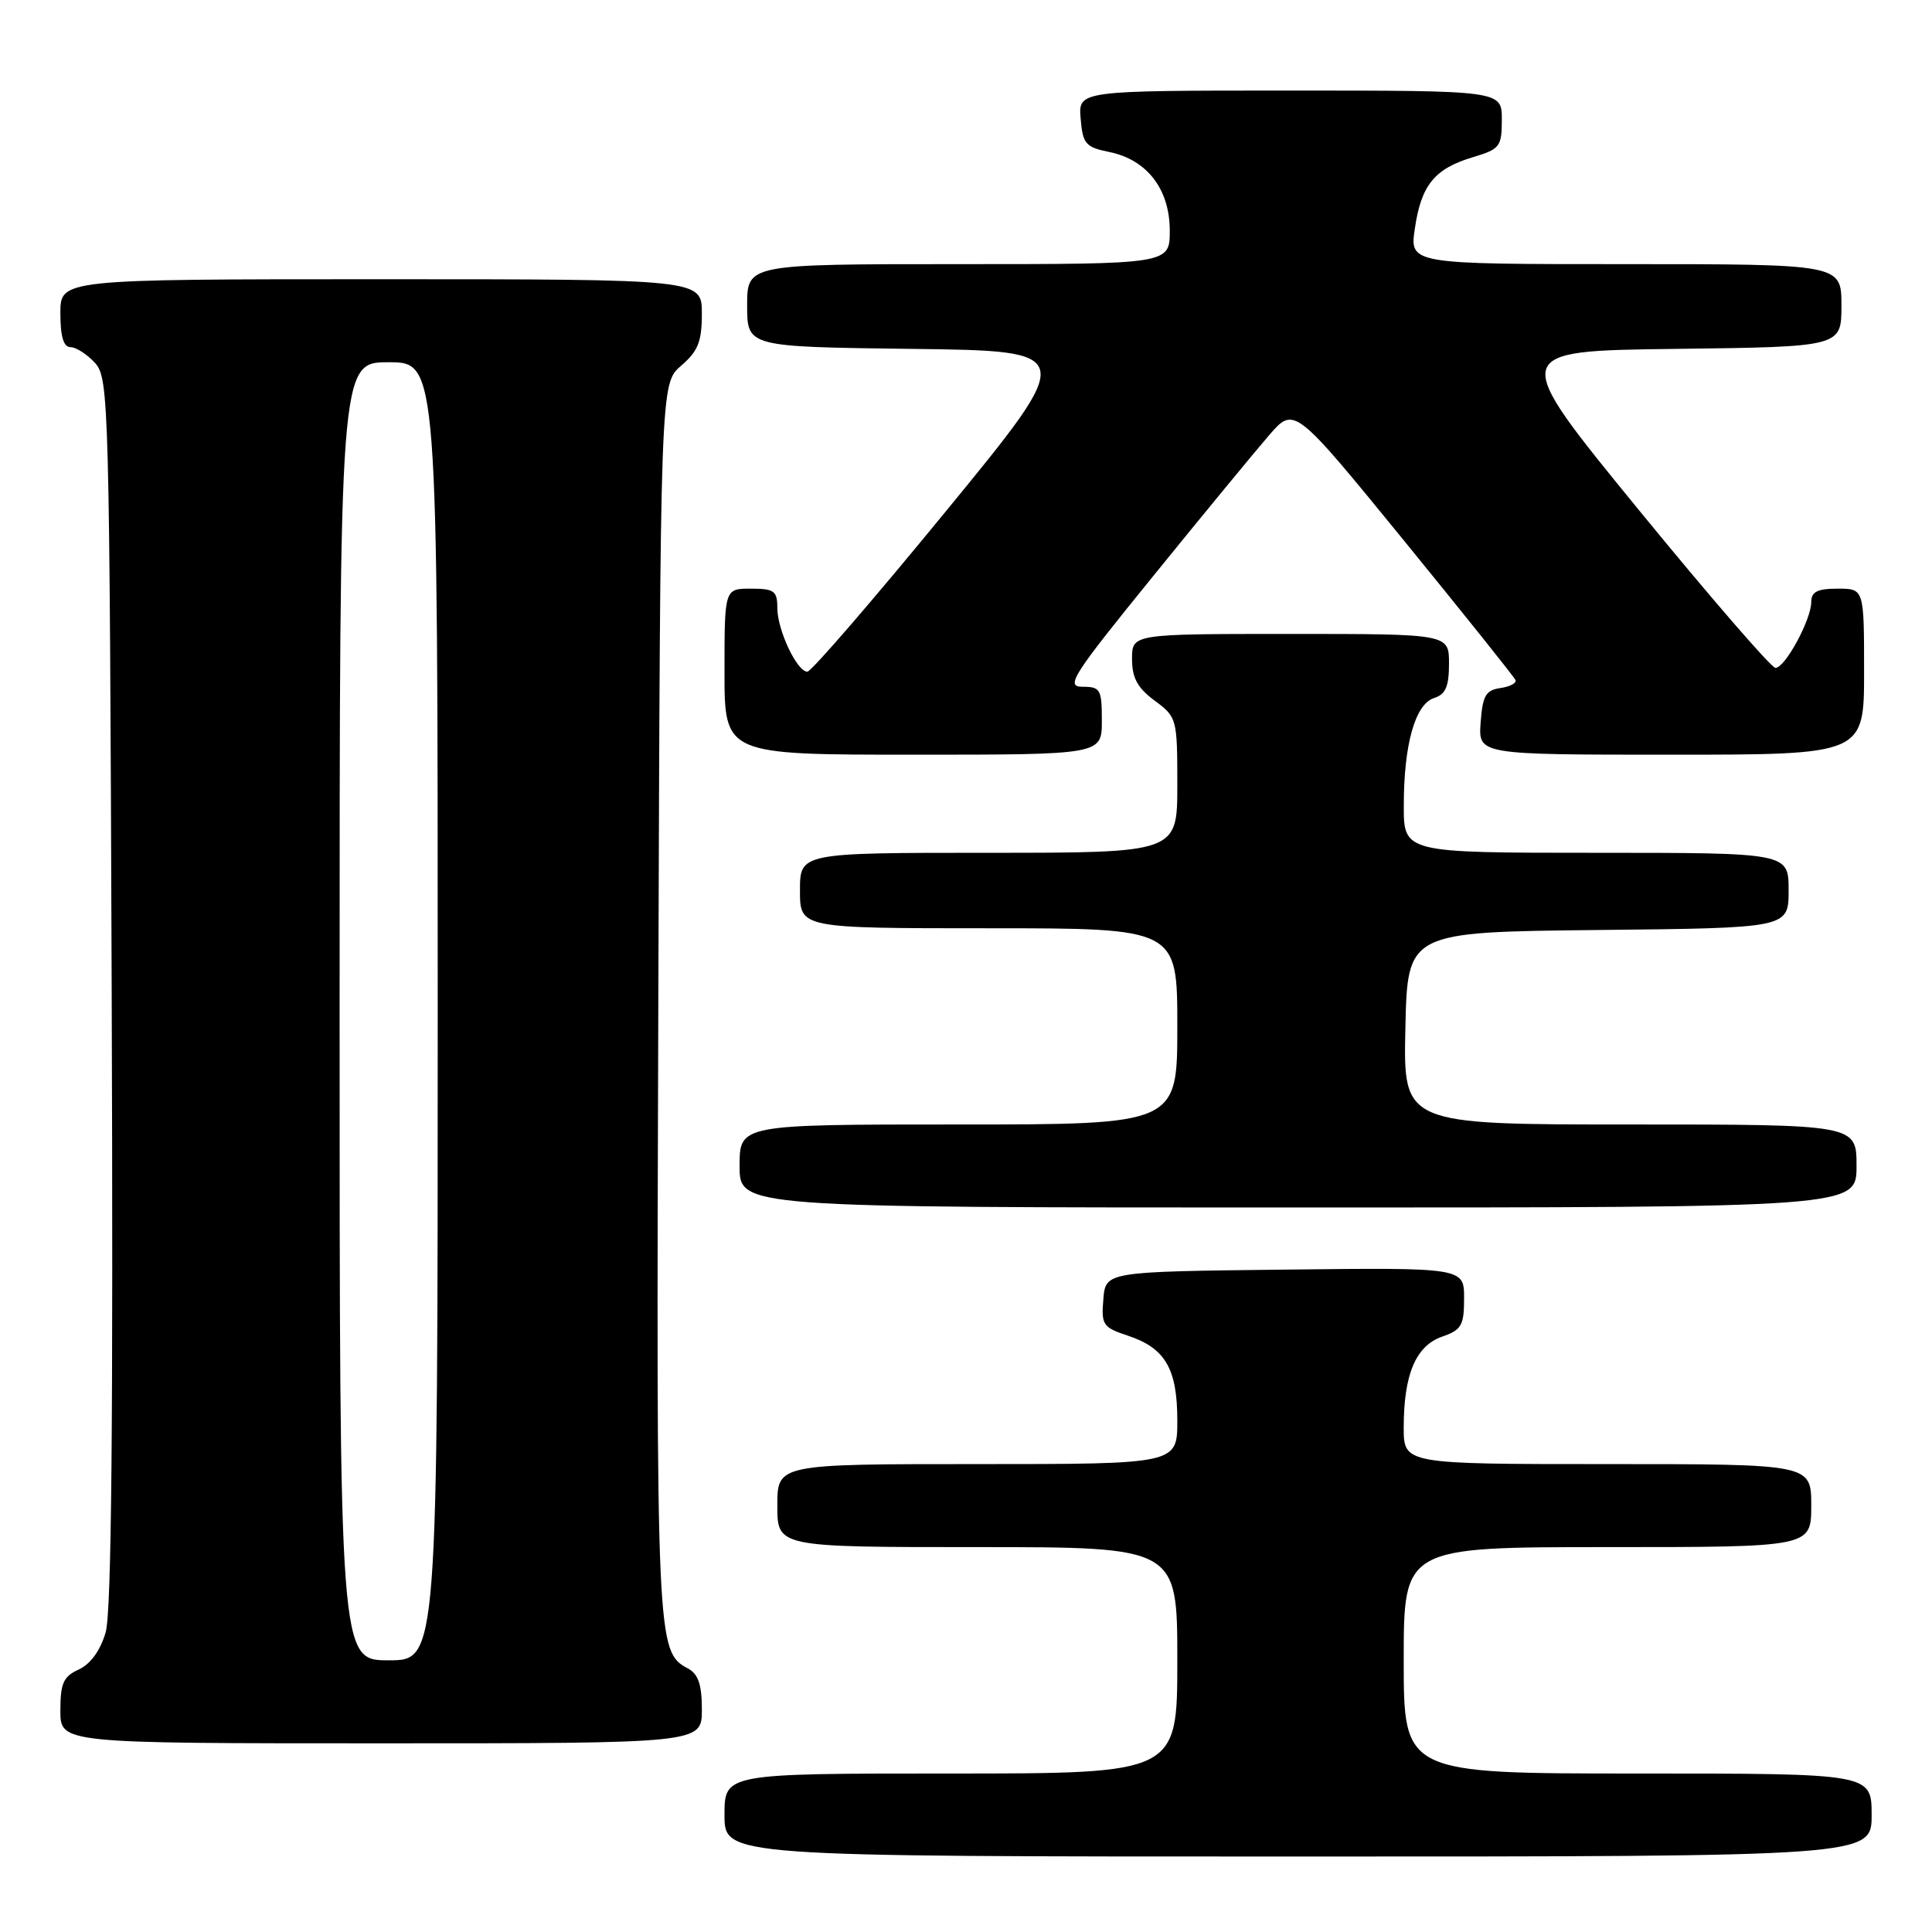 <?xml version="1.0" encoding="UTF-8" standalone="no"?>
<!DOCTYPE svg PUBLIC "-//W3C//DTD SVG 1.1//EN" "http://www.w3.org/Graphics/SVG/1.1/DTD/svg11.dtd" >
<svg xmlns="http://www.w3.org/2000/svg" xmlns:xlink="http://www.w3.org/1999/xlink" version="1.1" viewBox="0 0 256 256">
 <g >
 <path fill="currentColor"
d=" M 248.00 240.50 C 248.00 235.00 248.00 235.00 217.00 235.00 C 186.00 235.00 186.00 235.00 186.00 220.00 C 186.00 205.00 186.00 205.00 213.00 205.00 C 240.00 205.00 240.00 205.00 240.00 199.50 C 240.00 194.00 240.00 194.00 213.00 194.00 C 186.00 194.00 186.00 194.00 186.00 189.15 C 186.00 182.12 187.60 178.34 191.07 177.12 C 193.66 176.22 194.00 175.63 194.00 172.03 C 194.00 167.96 194.00 167.96 170.25 168.23 C 146.50 168.50 146.50 168.50 146.20 172.15 C 145.91 175.55 146.14 175.89 149.44 176.98 C 154.40 178.62 156.00 181.36 156.00 188.22 C 156.00 194.00 156.00 194.00 129.50 194.00 C 103.00 194.00 103.00 194.00 103.00 199.50 C 103.00 205.00 103.00 205.00 129.50 205.00 C 156.00 205.00 156.00 205.00 156.00 220.00 C 156.00 235.00 156.00 235.00 126.00 235.00 C 96.00 235.00 96.00 235.00 96.00 240.50 C 96.00 246.00 96.00 246.00 172.00 246.00 C 248.00 246.00 248.00 246.00 248.00 240.50 Z  M 93.00 226.54 C 93.00 223.20 92.53 221.82 91.14 221.07 C 87.00 218.86 86.95 217.89 87.23 132.66 C 87.50 50.83 87.50 50.83 90.25 48.46 C 92.50 46.53 93.00 45.27 93.00 41.55 C 93.00 37.00 93.00 37.00 50.50 37.00 C 8.00 37.00 8.00 37.00 8.00 41.50 C 8.00 44.60 8.42 46.00 9.35 46.00 C 10.08 46.00 11.55 46.95 12.60 48.10 C 14.43 50.13 14.51 53.19 14.80 131.35 C 15.01 188.51 14.78 213.62 14.00 216.30 C 13.30 218.70 11.99 220.50 10.45 221.21 C 8.40 222.14 8.00 223.03 8.00 226.66 C 8.00 231.00 8.00 231.00 50.50 231.00 C 93.00 231.00 93.00 231.00 93.00 226.54 Z  M 246.00 154.50 C 246.00 149.00 246.00 149.00 215.97 149.00 C 185.94 149.00 185.94 149.00 186.22 136.25 C 186.50 123.50 186.50 123.50 211.75 123.23 C 237.00 122.97 237.00 122.97 237.00 117.98 C 237.00 113.00 237.00 113.00 211.50 113.00 C 186.00 113.00 186.00 113.00 186.01 106.75 C 186.01 98.63 187.52 93.29 190.03 92.49 C 191.55 92.01 192.00 90.97 192.00 87.93 C 192.00 84.00 192.00 84.00 171.00 84.00 C 150.00 84.00 150.00 84.00 150.00 87.31 C 150.00 89.83 150.72 91.15 153.00 92.84 C 155.95 95.02 156.00 95.22 156.00 104.03 C 156.00 113.00 156.00 113.00 131.00 113.00 C 106.00 113.00 106.00 113.00 106.00 118.00 C 106.00 123.00 106.00 123.00 131.00 123.00 C 156.00 123.00 156.00 123.00 156.00 136.00 C 156.00 149.00 156.00 149.00 127.00 149.00 C 98.00 149.00 98.00 149.00 98.00 154.50 C 98.00 160.00 98.00 160.00 172.00 160.00 C 246.00 160.00 246.00 160.00 246.00 154.50 Z  M 146.00 95.50 C 146.00 91.34 145.81 91.00 143.45 91.00 C 141.14 91.00 142.03 89.60 152.87 76.25 C 159.45 68.14 166.34 59.77 168.17 57.66 C 171.50 53.82 171.50 53.82 186.00 71.59 C 193.97 81.37 200.64 89.70 200.81 90.11 C 200.98 90.51 200.08 90.99 198.81 91.17 C 196.87 91.45 196.45 92.18 196.19 95.75 C 195.89 100.00 195.89 100.00 221.44 100.00 C 247.00 100.00 247.00 100.00 247.00 89.00 C 247.00 78.00 247.00 78.00 243.50 78.00 C 240.82 78.00 240.00 78.41 240.00 79.77 C 240.00 82.11 236.53 88.50 235.26 88.50 C 234.71 88.50 226.54 79.05 217.09 67.50 C 199.93 46.50 199.93 46.50 221.96 46.23 C 244.00 45.96 244.00 45.96 244.00 40.48 C 244.00 35.00 244.00 35.00 215.39 35.00 C 186.77 35.00 186.77 35.00 187.48 30.25 C 188.32 24.52 190.09 22.35 195.16 20.83 C 198.75 19.76 199.00 19.43 199.00 15.84 C 199.00 12.00 199.00 12.00 170.94 12.00 C 142.88 12.00 142.88 12.00 143.19 15.71 C 143.47 19.07 143.84 19.50 146.98 20.14 C 151.98 21.15 155.00 25.07 155.00 30.56 C 155.00 35.00 155.00 35.00 127.00 35.00 C 99.00 35.00 99.00 35.00 99.00 40.48 C 99.00 45.96 99.00 45.96 120.87 46.23 C 142.75 46.50 142.75 46.50 125.33 67.75 C 115.75 79.44 107.50 89.00 106.98 89.00 C 105.60 89.00 103.00 83.48 103.00 80.55 C 103.00 78.30 102.58 78.00 99.50 78.00 C 96.00 78.00 96.00 78.00 96.00 89.00 C 96.00 100.00 96.00 100.00 121.00 100.00 C 146.00 100.00 146.00 100.00 146.00 95.50 Z  M 45.00 134.00 C 45.00 48.00 45.00 48.00 51.50 48.00 C 58.00 48.00 58.00 48.00 58.00 134.00 C 58.00 220.00 58.00 220.00 51.50 220.00 C 45.00 220.00 45.00 220.00 45.00 134.00 Z "/>
</g>
</svg>